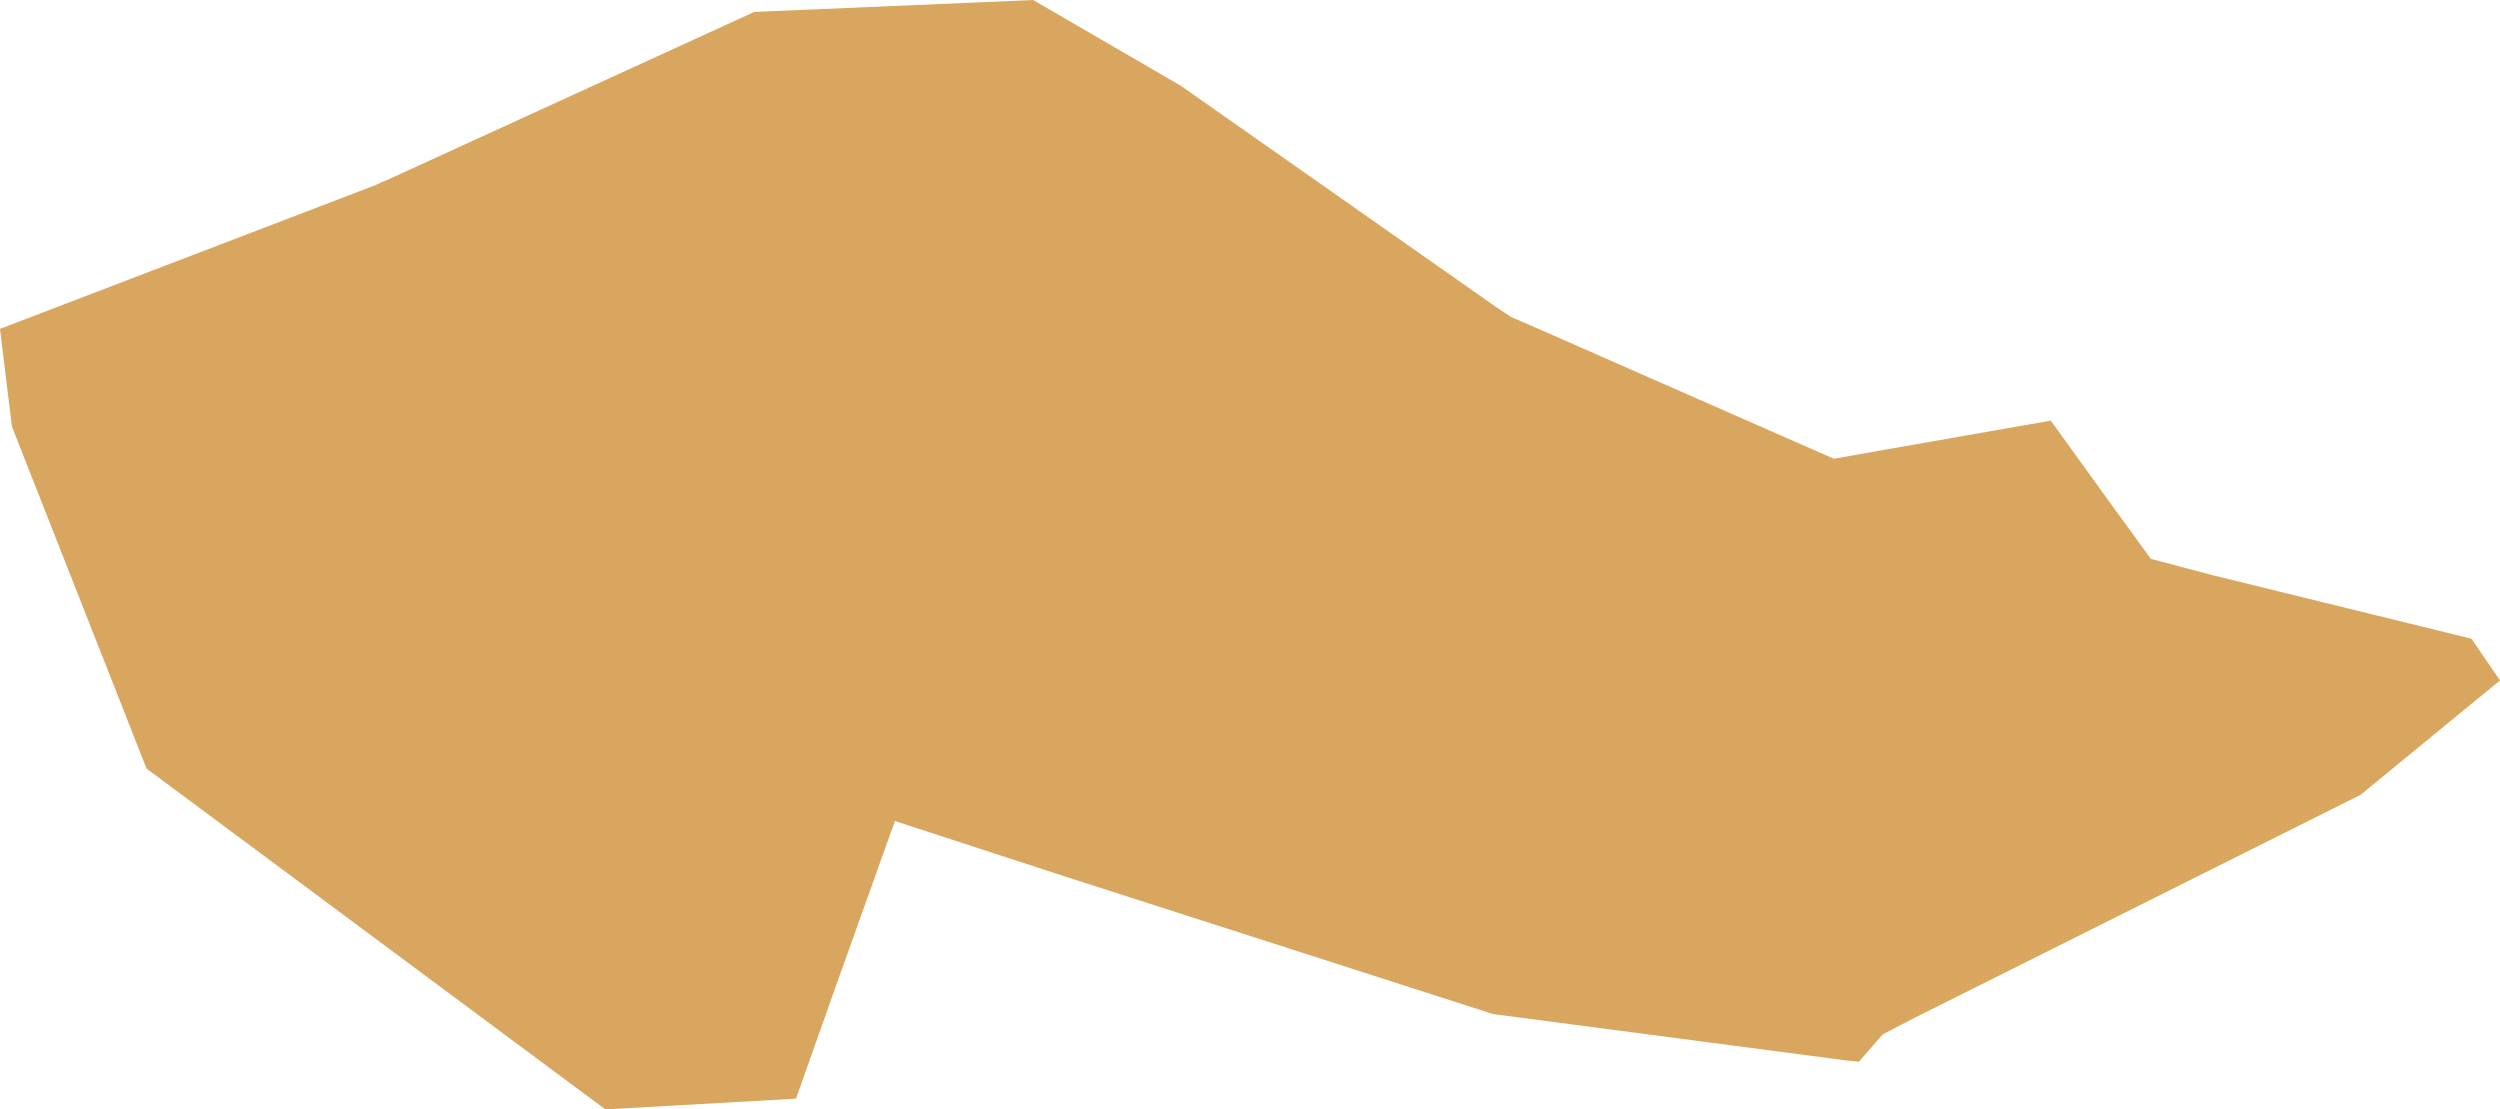 <svg xmlns="http://www.w3.org/2000/svg" viewBox="0 0 20.98 9.31"><defs><style>.РЎС‚РёР»СЊ-РіСЂР°С„РёРєРё-11{fill:#d9a65f;}</style></defs><title>chech</title><g id="Слой_2" data-name="Слой 2"><g id="Слой_1-2" data-name="Слой 1"><polygon class="РЎС‚РёР»СЊ-РіСЂР°С„РёРєРё-11" points="20.74 5.36 18.58 4.83 18.05 4.69 17.73 4.25 17.21 3.53 15.84 3.77 15.39 3.85 14.98 3.67 12.82 2.72 12.68 2.66 12.56 2.58 9.91 0.72 8.67 0 8.21 0.02 6.33 0.1 3.25 1.51 3.2 1.53 3.16 1.55 0 2.76 0.1 3.58 1.23 6.45 5.08 9.31 6.68 9.22 7.02 8.26 7.51 6.89 8.89 7.34 12.53 8.51 15.5 8.9 15.6 8.91 15.6 8.91 15.8 8.68 16.07 8.54 19.81 6.67 20.98 5.71 20.74 5.36"/></g></g></svg>
